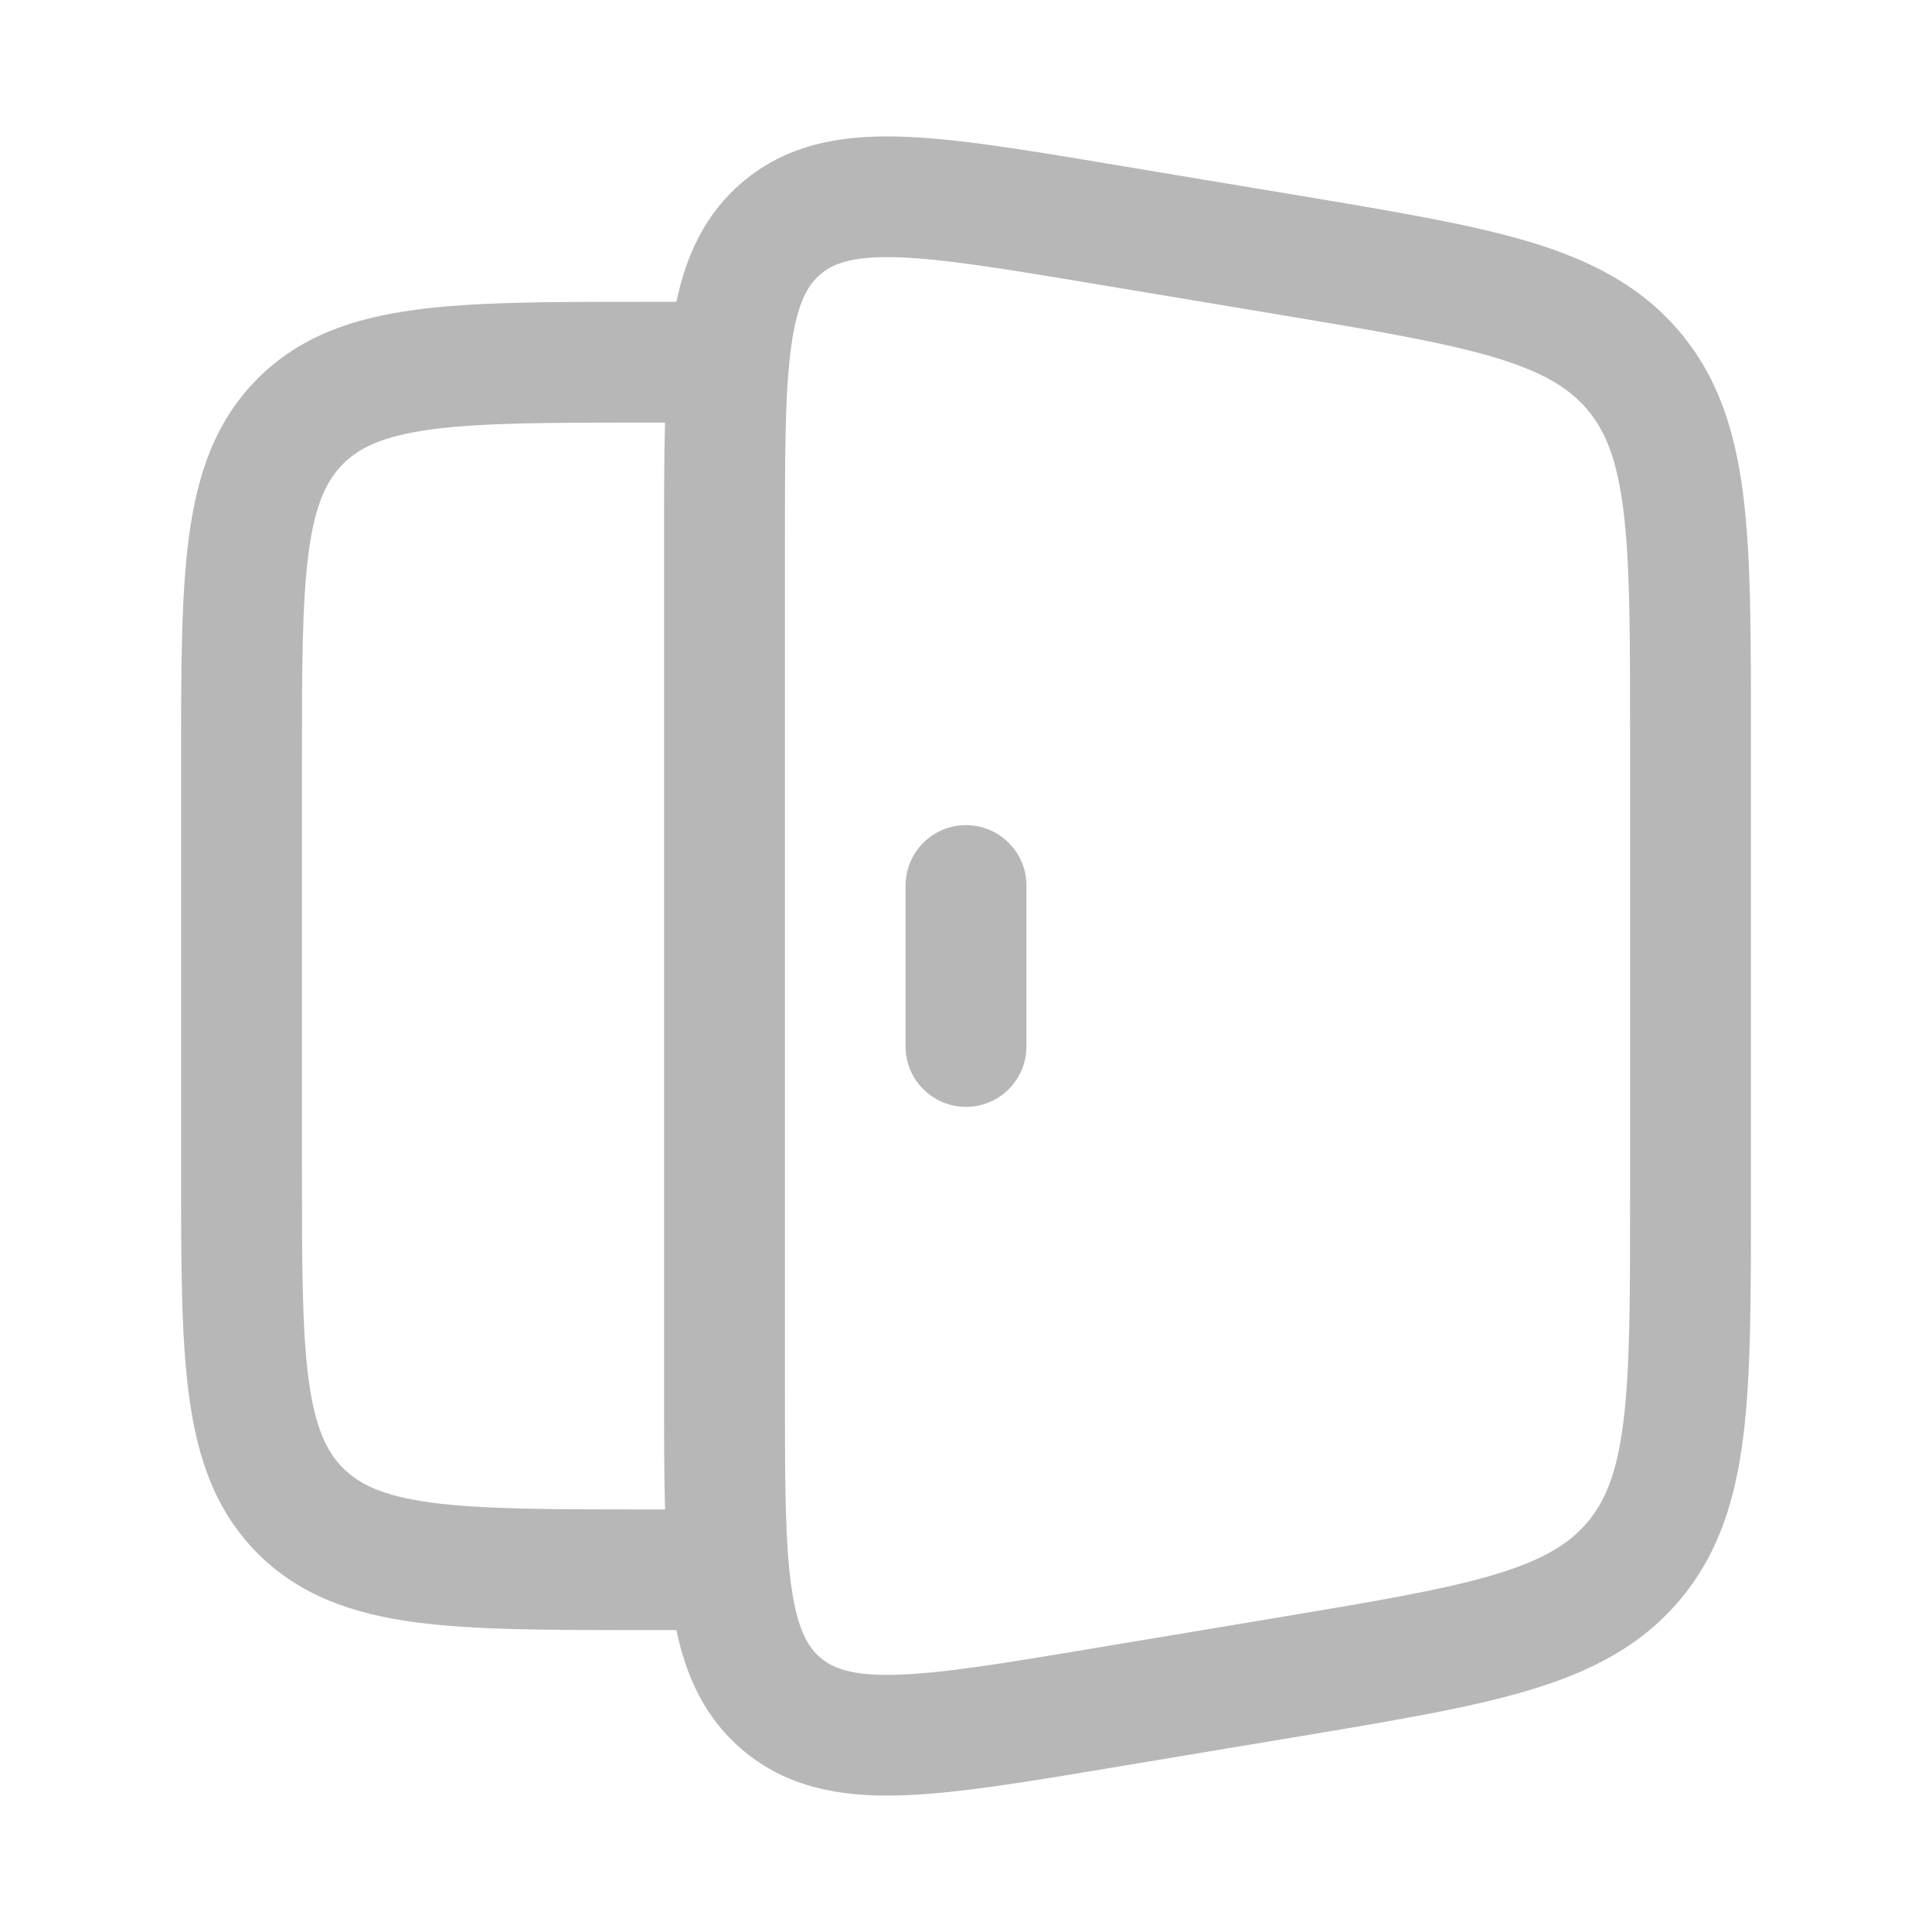 <svg width="22" height="22" viewBox="0 0 22 22" fill="none" xmlns="http://www.w3.org/2000/svg">
<path d="M11.688 10.083C11.688 9.704 11.38 9.396 11 9.396C10.62 9.396 10.312 9.704 10.312 10.083V11.917C10.312 12.296 10.62 12.604 11 12.604C11.38 12.604 11.688 12.296 11.688 11.917V10.083Z" fill="#B7B7B7"/>
<path fill-rule="evenodd" clip-rule="evenodd" d="M12.581 1.858L14.812 2.23C15.871 2.407 16.73 2.55 17.401 2.749C18.1 2.958 18.678 3.249 19.123 3.774C19.568 4.299 19.76 4.917 19.851 5.641C19.938 6.336 19.938 7.206 19.938 8.28V13.72C19.938 14.793 19.938 15.664 19.851 16.359C19.76 17.083 19.568 17.701 19.123 18.226C18.678 18.751 18.1 19.042 17.401 19.25C16.73 19.45 15.871 19.593 14.812 19.77L12.581 20.142C11.634 20.3 10.851 20.43 10.225 20.445C9.569 20.461 8.961 20.356 8.454 19.926C8.026 19.563 7.814 19.091 7.702 18.562H7.284C6.246 18.562 5.397 18.562 4.727 18.473C4.027 18.378 3.42 18.175 2.935 17.69C2.45 17.205 2.247 16.598 2.153 15.898C2.062 15.228 2.062 14.379 2.062 13.341V8.659C2.062 7.621 2.062 6.772 2.153 6.102C2.247 5.402 2.45 4.795 2.935 4.31C3.42 3.825 4.027 3.622 4.727 3.528C5.397 3.437 6.246 3.437 7.284 3.437H7.702C7.814 2.909 8.026 2.437 8.454 2.074C8.961 1.644 9.569 1.539 10.225 1.555C10.851 1.57 11.634 1.7 12.581 1.858ZM7.562 15.89C7.562 16.363 7.562 16.796 7.573 17.188H7.333C6.234 17.188 5.478 17.186 4.91 17.11C4.363 17.036 4.094 16.904 3.907 16.718C3.721 16.531 3.589 16.262 3.515 15.715C3.439 15.147 3.438 14.391 3.438 13.292V8.708C3.438 7.609 3.439 6.853 3.515 6.285C3.589 5.738 3.721 5.469 3.907 5.282C4.094 5.096 4.363 4.964 4.91 4.89C5.478 4.814 6.234 4.812 7.333 4.812H7.573C7.562 5.204 7.562 5.636 7.562 6.109V15.89ZM10.192 2.929C9.695 2.917 9.484 3.004 9.343 3.123C9.202 3.243 9.082 3.437 9.012 3.929C8.939 4.441 8.938 5.136 8.938 6.162V15.838C8.938 16.864 8.939 17.559 9.012 18.071C9.082 18.563 9.202 18.757 9.343 18.877C9.484 18.996 9.695 19.083 10.192 19.071C10.709 19.058 11.395 18.946 12.406 18.777L14.541 18.421C15.656 18.235 16.429 18.105 17.009 17.933C17.57 17.765 17.867 17.581 18.074 17.337C18.281 17.093 18.414 16.77 18.486 16.189C18.561 15.588 18.562 14.804 18.562 13.674V8.326C18.562 7.196 18.561 6.412 18.486 5.811C18.414 5.231 18.281 4.907 18.074 4.663C17.867 4.419 17.57 4.234 17.009 4.067C16.429 3.895 15.656 3.765 14.541 3.579L12.406 3.223C11.395 3.054 10.709 2.942 10.192 2.929Z" fill="#B7B7B7"/>
</svg>
